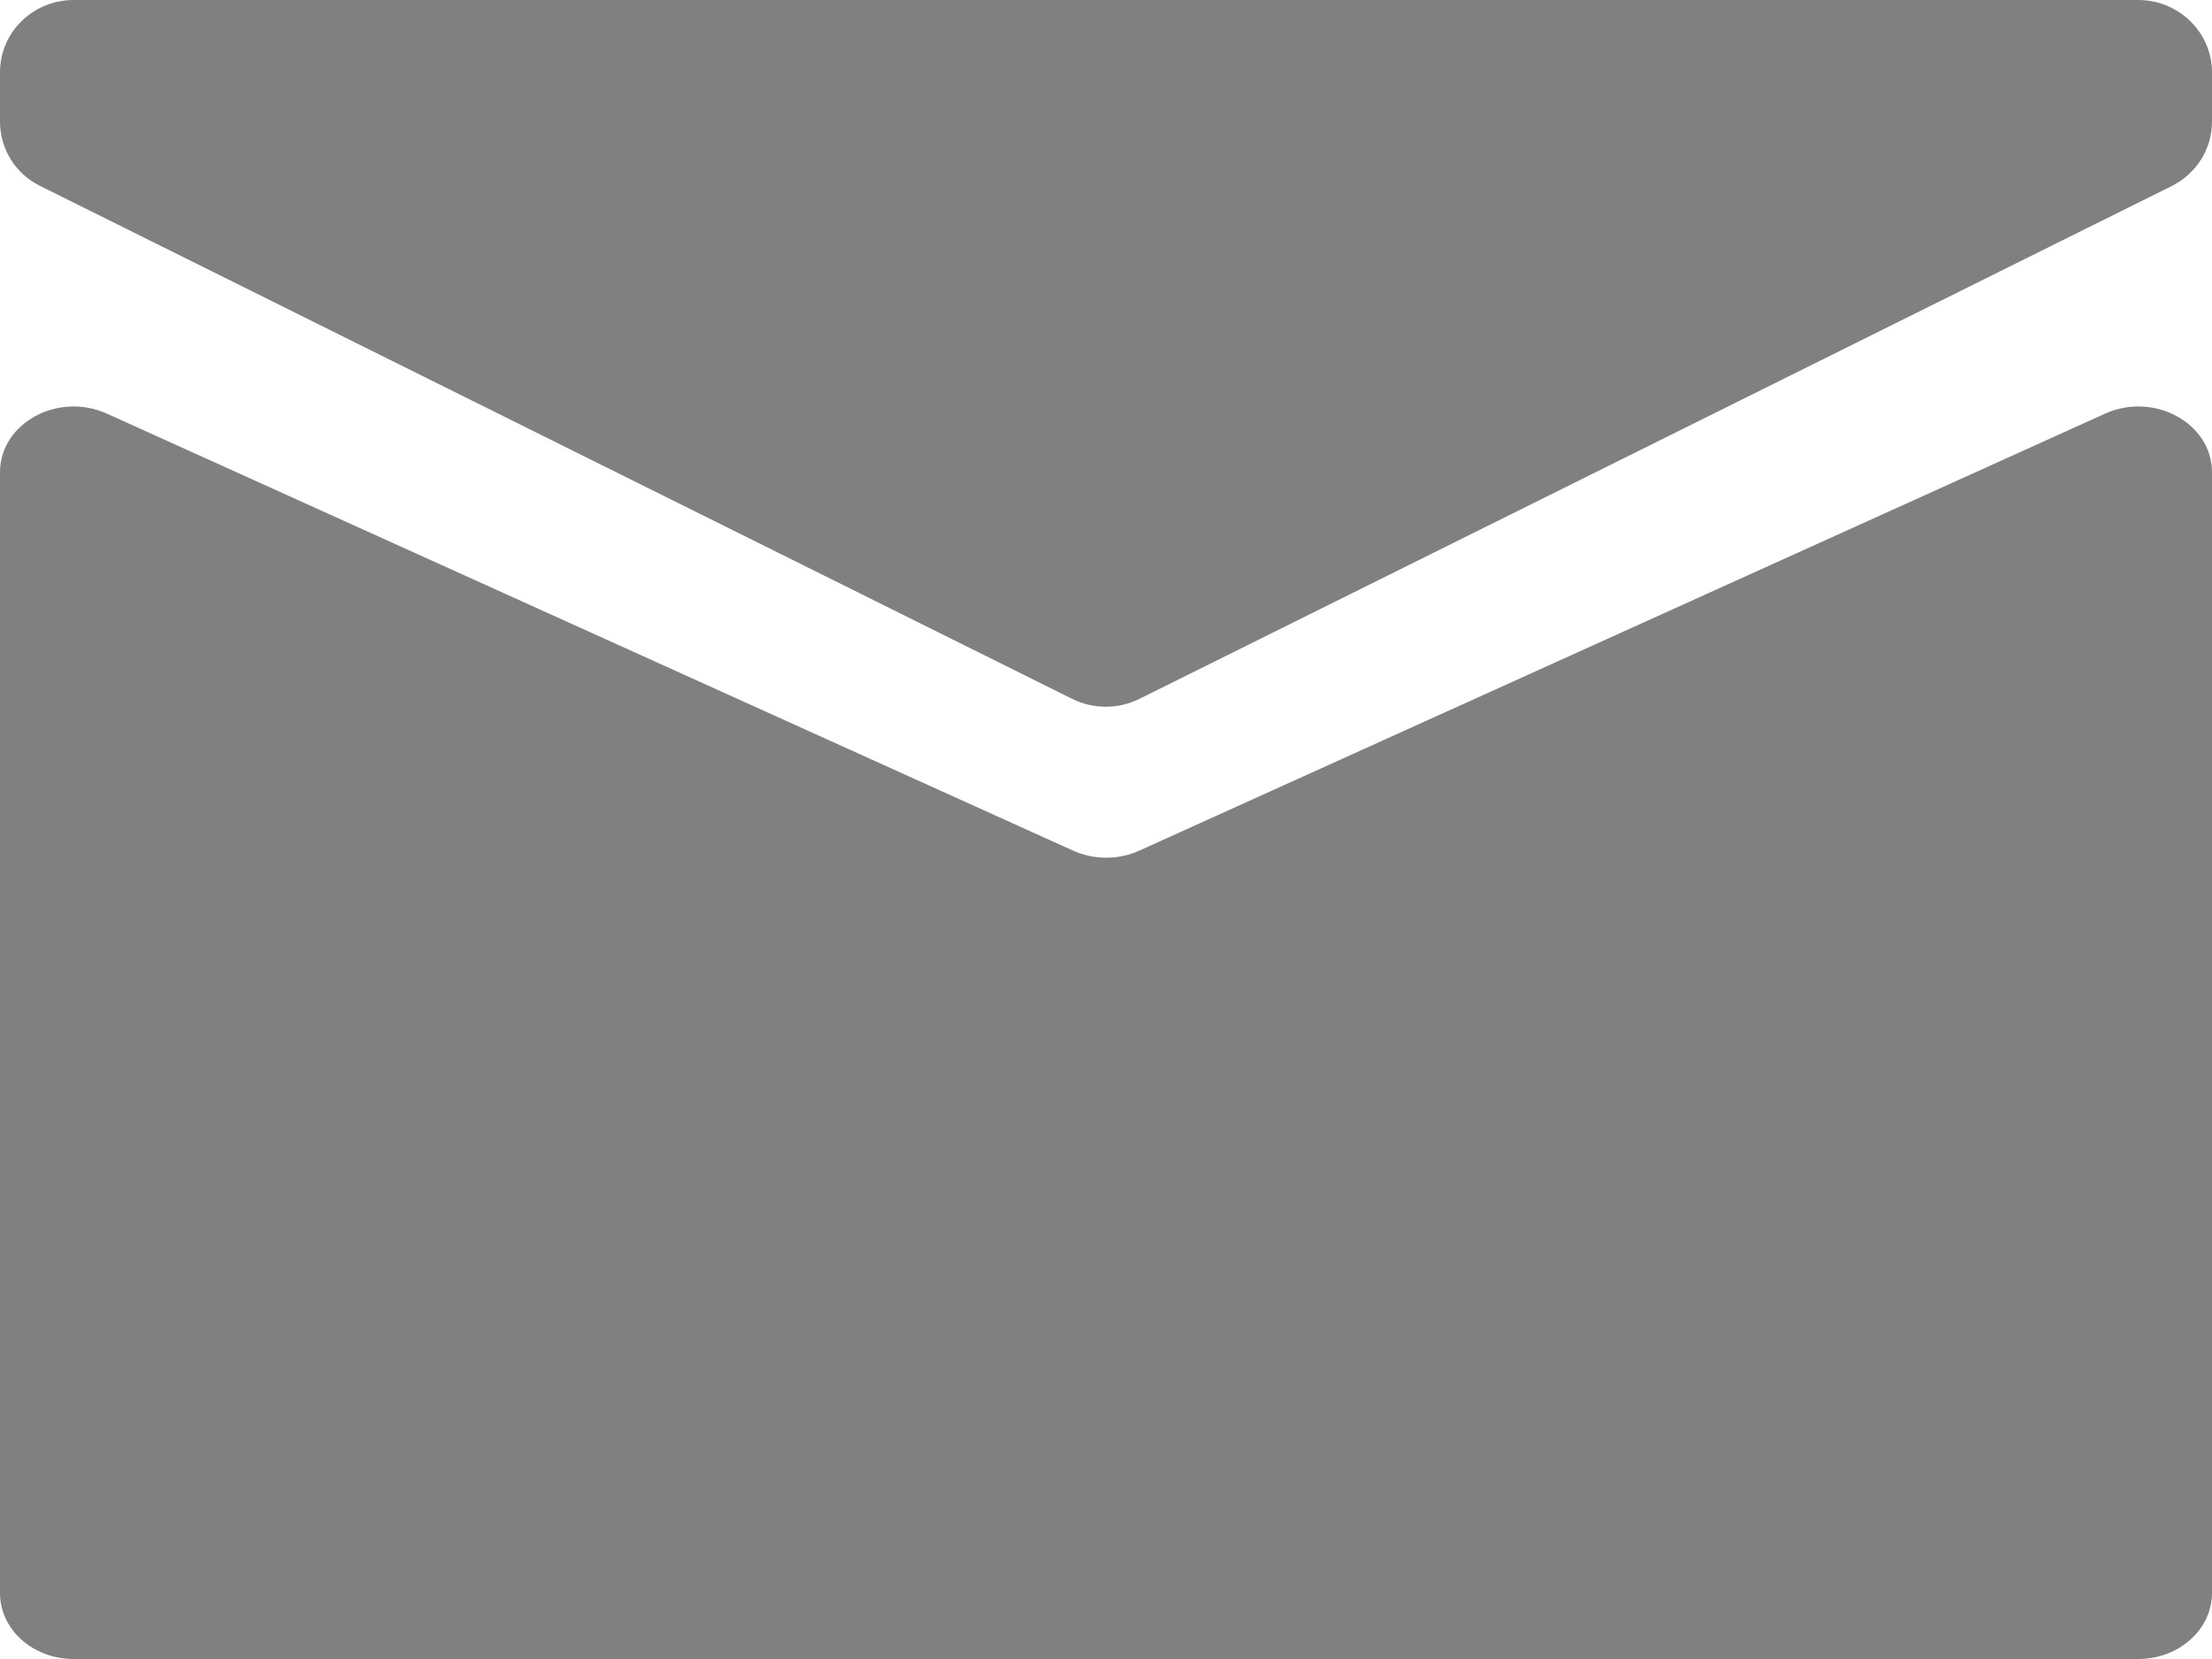<?xml version="1.0" encoding="utf-8"?>
<!-- Generator: Adobe Illustrator 24.2.3, SVG Export Plug-In . SVG Version: 6.00 Build 0)  -->
<svg version="1.1" id="Слой_1" xmlns="http://www.w3.org/2000/svg" xmlns:xlink="http://www.w3.org/1999/xlink" x="0px" y="0px"
	 viewBox="0 0 600 450" style="enable-background:new 0 0 600 450;" xml:space="preserve">
<style type="text/css">
	.st0{fill:#999999;}
	.st1{fill:#808080;}
</style>
<path class="st0" d="M-4,0"/>
<path class="st1" d="M20,0h560c11,0,20,8.8,20,19.6V33c0,7.4-4.2,14.1-11,17.5L309,189.6c-5.7,2.8-12.4,2.8-18.1,0L11,50.5
	C4.2,47.2,0,40.4,0,33V19.6C0,8.8,8.9,0,20,0z"/>
<path class="st1" d="M29,112.2L291,230.7c5.7,2.6,12.4,2.6,18.1,0L571,112.2c13.3-6,29,2.6,29,15.9v304c0,9.9-9,17.9-20,17.9H20
	c-11.1,0-20-8-20-17.9v-304C0,114.8,15.7,106.2,29,112.2z"/>
</svg>
